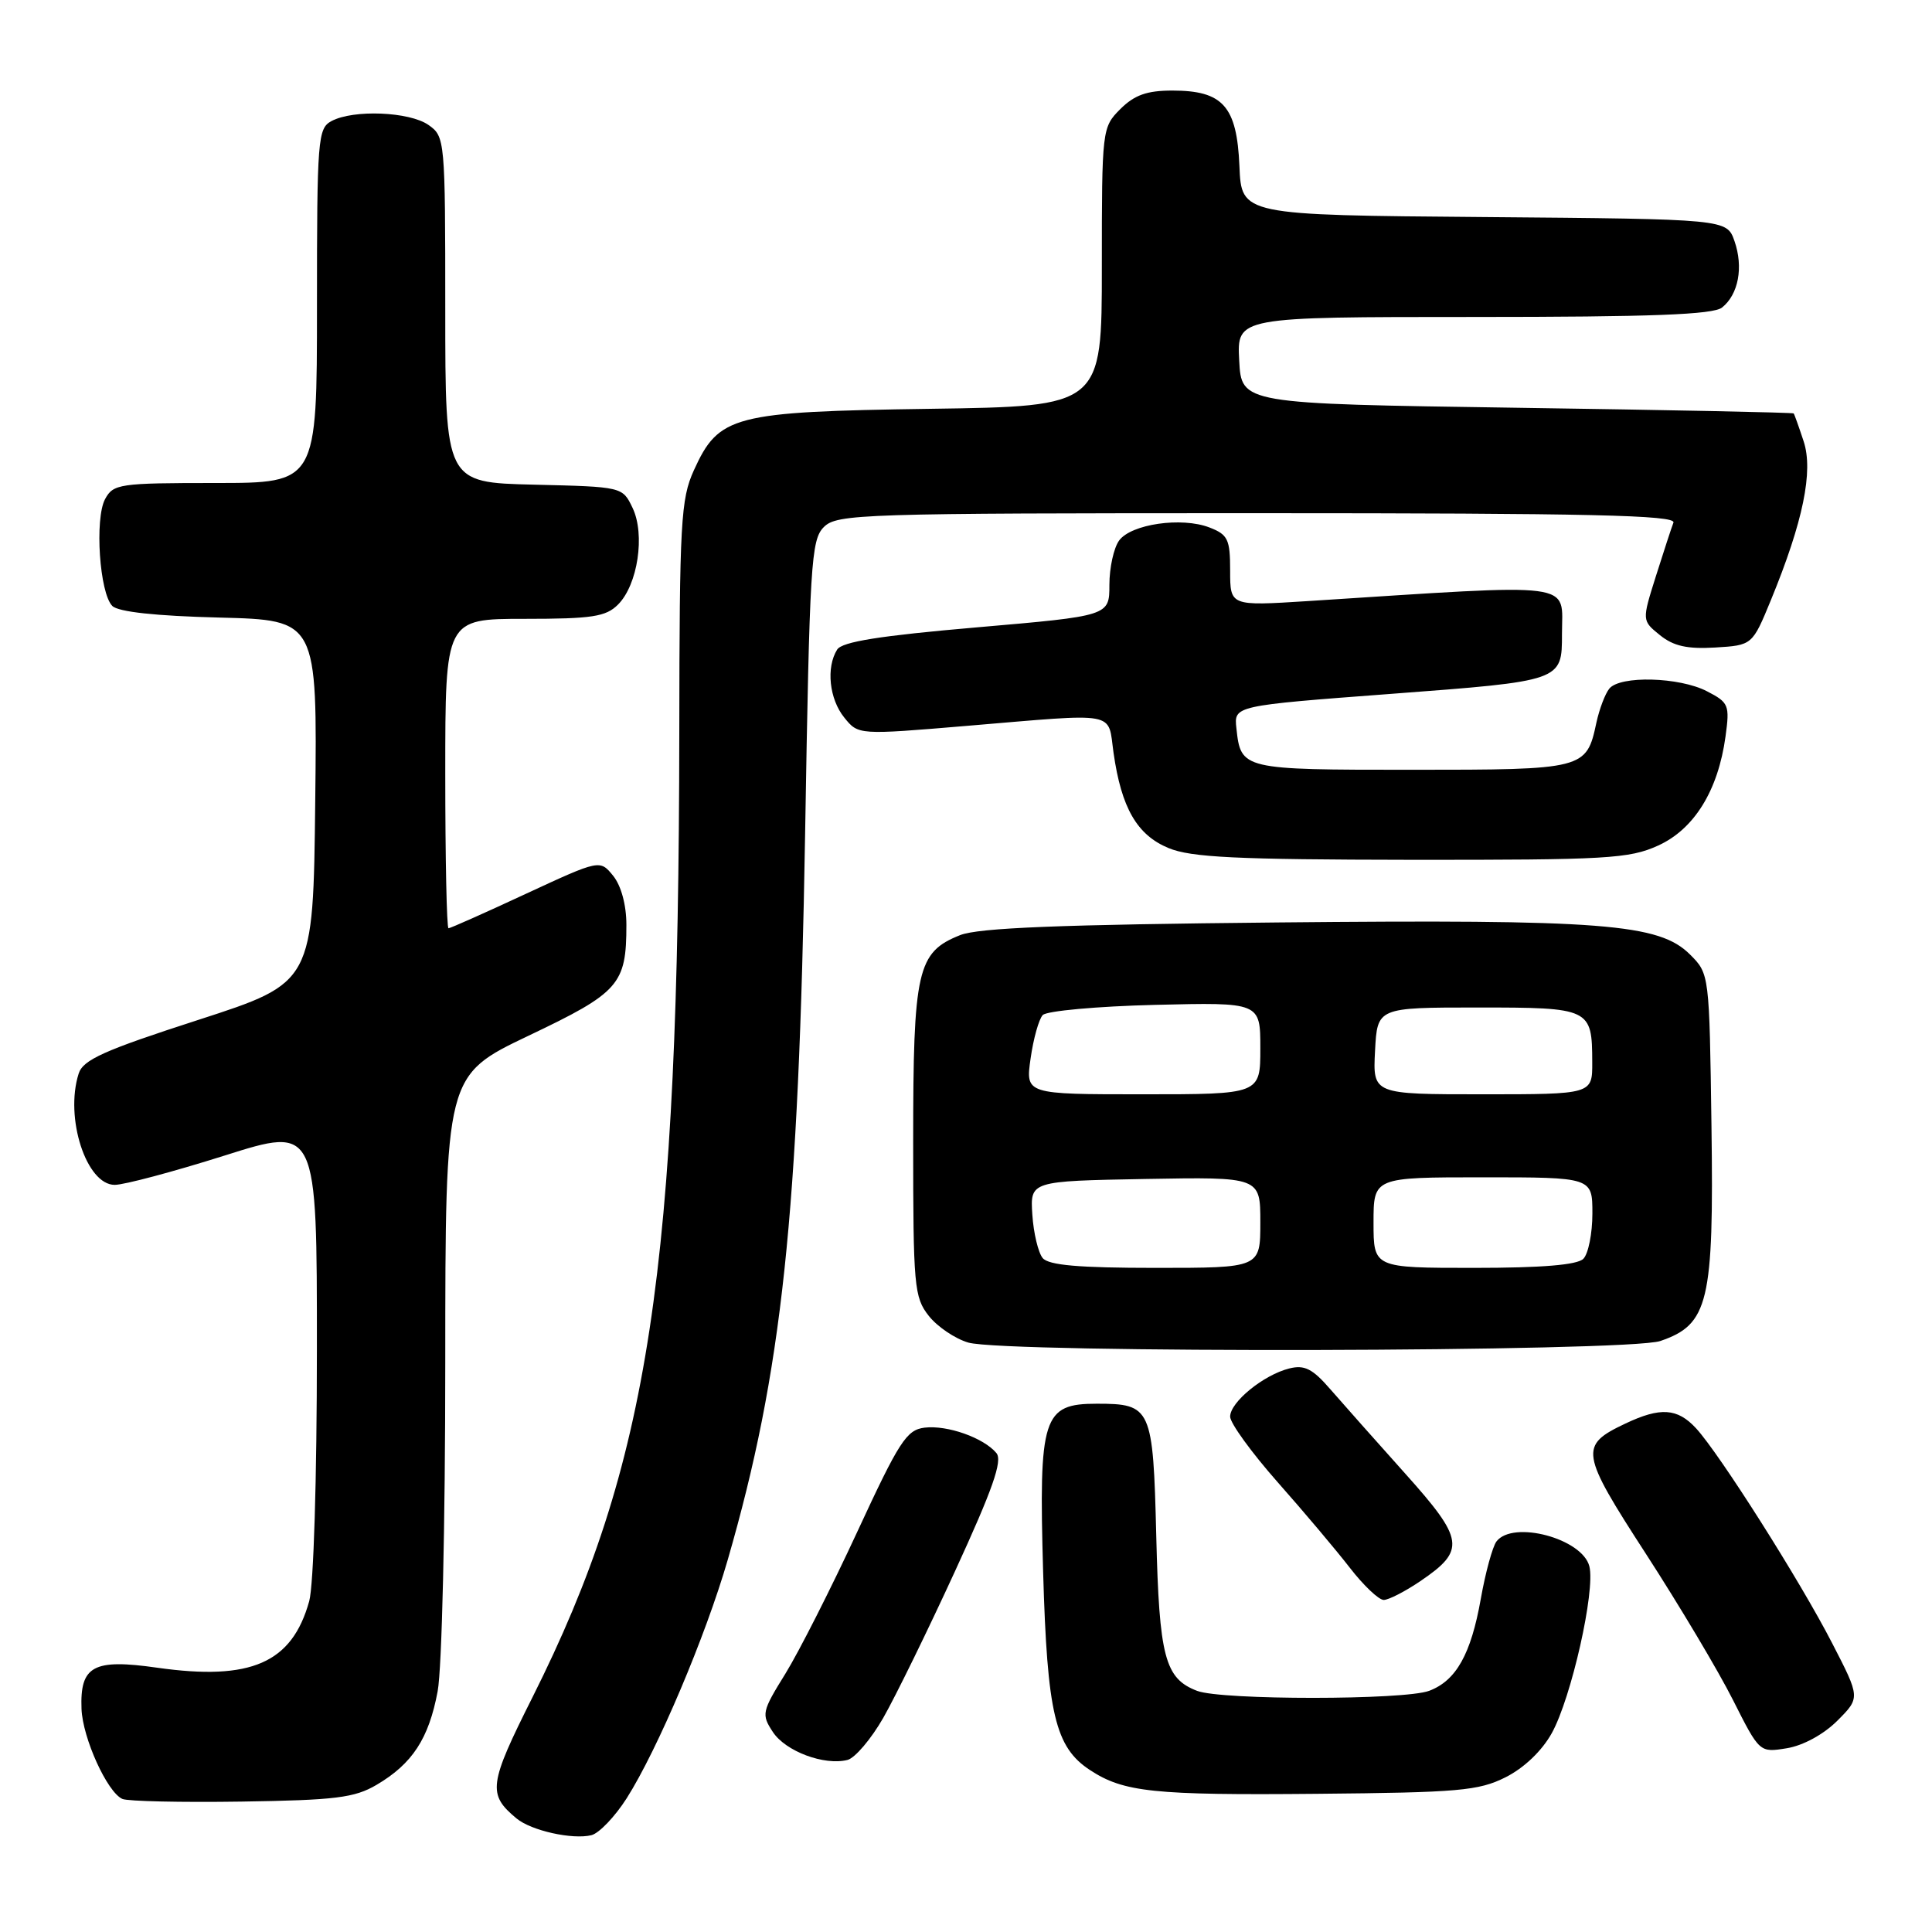 <?xml version="1.0" encoding="UTF-8" standalone="no"?>
<!DOCTYPE svg PUBLIC "-//W3C//DTD SVG 1.1//EN" "http://www.w3.org/Graphics/SVG/1.1/DTD/svg11.dtd" >
<svg xmlns="http://www.w3.org/2000/svg" xmlns:xlink="http://www.w3.org/1999/xlink" version="1.1" viewBox="0 0 256 256">
 <g >
 <path fill="currentColor"
d=" M 83.04 238.28 C 87.15 231.80 93.50 216.80 96.43 206.68 C 103.64 181.73 105.83 161.17 106.68 110.59 C 107.28 74.66 107.47 71.53 109.16 69.84 C 110.90 68.10 113.98 68.00 166.61 68.00 C 210.68 68.00 222.11 68.26 221.74 69.25 C 221.47 69.94 220.43 73.14 219.41 76.36 C 217.56 82.23 217.56 82.23 219.95 84.16 C 221.74 85.61 223.57 86.02 227.26 85.80 C 232.19 85.50 232.19 85.50 234.66 79.50 C 238.92 69.13 240.30 62.43 238.99 58.47 C 238.36 56.56 237.77 54.90 237.67 54.78 C 237.58 54.66 221.07 54.32 201.00 54.03 C 164.50 53.50 164.50 53.50 164.20 47.75 C 163.90 42.00 163.90 42.00 195.26 42.00 C 218.85 42.00 227.01 41.69 228.18 40.75 C 230.36 39.01 231.03 35.40 229.83 31.95 C 228.81 29.03 228.81 29.03 196.66 28.76 C 164.50 28.50 164.50 28.50 164.23 22.00 C 163.89 14.07 162.05 12.00 155.34 12.00 C 151.97 12.00 150.32 12.59 148.45 14.45 C 146.03 16.88 146.00 17.10 146.00 35.37 C 146.00 53.84 146.00 53.84 123.25 54.17 C 97.11 54.55 95.25 55.04 91.94 62.32 C 90.21 66.13 90.04 69.21 90.01 97.00 C 89.94 168.42 86.05 193.99 70.57 224.87 C 64.75 236.46 64.58 237.75 68.45 240.96 C 70.39 242.57 75.87 243.79 78.37 243.17 C 79.39 242.91 81.49 240.71 83.04 238.28 Z  M 49.90 236.50 C 54.64 233.71 56.82 230.37 57.99 224.11 C 58.56 221.09 59.00 202.02 59.00 180.61 C 59.01 142.50 59.01 142.50 70.03 137.24 C 82.07 131.51 83.00 130.45 83.00 122.55 C 83.00 119.91 82.31 117.37 81.25 116.05 C 79.49 113.89 79.49 113.89 69.67 118.44 C 64.28 120.95 59.67 123.00 59.43 123.00 C 59.19 123.00 59.00 113.78 59.00 102.50 C 59.00 82.00 59.00 82.00 69.50 82.00 C 78.47 82.00 80.28 81.72 81.89 80.11 C 84.51 77.49 85.51 70.83 83.82 67.30 C 82.48 64.50 82.48 64.50 70.74 64.22 C 59.00 63.94 59.00 63.94 59.00 41.02 C 59.00 18.48 58.96 18.09 56.78 16.56 C 54.25 14.79 46.83 14.49 43.93 16.04 C 42.11 17.01 42.00 18.36 42.00 40.54 C 42.00 64.00 42.00 64.00 28.54 64.00 C 15.79 64.00 15.01 64.12 13.92 66.14 C 12.53 68.76 13.19 78.59 14.88 80.29 C 15.67 81.08 20.63 81.62 29.06 81.83 C 42.04 82.16 42.04 82.16 41.77 106.19 C 41.50 130.21 41.50 130.21 26.31 135.13 C 13.75 139.19 11.00 140.42 10.42 142.27 C 8.56 148.12 11.44 157.00 15.20 157.00 C 16.46 157.00 23.01 155.25 29.75 153.12 C 42.00 149.24 42.00 149.24 41.99 178.87 C 41.99 195.91 41.56 210.06 40.97 212.17 C 38.69 220.36 33.26 222.74 20.83 220.98 C 12.36 219.77 10.59 220.73 10.80 226.43 C 10.95 230.31 14.21 237.49 16.22 238.37 C 16.93 238.68 24.02 238.84 32.00 238.72 C 44.45 238.53 46.98 238.22 49.90 236.50 Z  M 199.49 235.50 C 201.94 234.27 204.31 232.01 205.62 229.65 C 208.21 224.97 211.41 210.78 210.60 207.55 C 209.68 203.86 200.47 201.40 198.29 204.25 C 197.77 204.94 196.83 208.36 196.21 211.87 C 194.91 219.19 192.95 222.69 189.38 224.04 C 186.12 225.28 161.88 225.29 158.63 224.05 C 154.35 222.42 153.60 219.58 153.21 203.50 C 152.79 186.51 152.56 186.00 145.33 186.00 C 138.18 186.00 137.63 187.71 138.22 208.28 C 138.76 227.09 139.81 231.52 144.44 234.55 C 148.90 237.47 152.84 237.89 174.50 237.69 C 193.27 237.52 195.92 237.29 199.49 235.50 Z  M 117.04 227.62 C 118.65 224.80 122.93 216.06 126.55 208.18 C 131.54 197.33 132.87 193.55 132.03 192.54 C 130.35 190.52 125.53 188.81 122.52 189.17 C 120.12 189.46 119.15 190.97 113.58 203.00 C 110.14 210.43 105.86 218.87 104.07 221.77 C 100.95 226.80 100.87 227.16 102.41 229.50 C 104.09 232.06 109.22 233.98 112.30 233.20 C 113.30 232.94 115.43 230.43 117.04 227.62 Z  M 243.45 228.01 C 246.50 224.96 246.50 224.96 242.77 217.73 C 238.54 209.50 227.84 192.62 224.73 189.25 C 222.26 186.58 220.01 186.43 215.37 188.63 C 209.23 191.54 209.37 192.43 218.13 205.95 C 222.52 212.73 227.70 221.42 229.63 225.26 C 233.15 232.24 233.15 232.24 236.77 231.65 C 238.92 231.30 241.65 229.81 243.45 228.01 Z  M 188.20 209.51 C 194.24 205.41 194.04 204.01 186.19 195.25 C 182.37 190.99 177.92 185.97 176.29 184.10 C 173.92 181.36 172.85 180.82 170.83 181.33 C 167.43 182.18 163.00 185.79 163.00 187.71 C 163.00 188.57 165.83 192.47 169.29 196.39 C 172.75 200.30 177.06 205.41 178.87 207.75 C 180.68 210.09 182.70 212.00 183.35 212.00 C 184.00 212.00 186.18 210.88 188.20 209.51 Z  M 220.00 177.69 C 226.39 175.51 227.10 172.55 226.78 149.27 C 226.50 129.07 226.50 129.04 223.94 126.48 C 219.84 122.39 212.44 121.81 169.28 122.23 C 140.45 122.51 129.66 122.94 127.22 123.91 C 121.53 126.18 121.00 128.51 121.00 151.32 C 121.00 170.42 121.13 171.90 123.06 174.35 C 124.20 175.80 126.56 177.39 128.31 177.90 C 133.27 179.33 215.73 179.15 220.00 177.69 Z  M 219.69 112.05 C 224.49 109.88 227.66 104.75 228.64 97.59 C 229.21 93.42 229.08 93.09 226.17 91.59 C 222.51 89.70 214.66 89.49 213.24 91.25 C 212.68 91.94 211.92 93.97 211.53 95.76 C 210.21 101.94 209.96 102.00 187.05 102.00 C 164.56 102.00 164.42 101.97 163.83 96.50 C 163.50 93.51 163.50 93.51 184.33 91.94 C 207.03 90.23 206.97 90.25 206.97 84.00 C 206.97 77.00 209.49 77.32 173.25 79.65 C 163.00 80.30 163.00 80.30 163.00 75.63 C 163.00 71.45 162.71 70.84 160.25 69.89 C 156.57 68.47 149.88 69.44 148.29 71.62 C 147.58 72.59 147.00 75.23 147.00 77.50 C 147.00 81.61 147.00 81.61 129.42 83.13 C 116.58 84.24 111.59 85.03 110.93 86.07 C 109.44 88.43 109.88 92.63 111.87 95.08 C 113.73 97.39 113.73 97.39 128.12 96.18 C 148.40 94.48 146.76 94.18 147.55 99.75 C 148.59 107.06 150.66 110.64 154.83 112.37 C 157.82 113.61 163.79 113.90 187.00 113.93 C 212.92 113.95 215.88 113.78 219.69 112.05 Z  M 138.16 166.70 C 137.57 165.98 136.95 163.39 136.79 160.95 C 136.50 156.50 136.50 156.50 151.75 156.22 C 167.00 155.95 167.00 155.95 167.00 161.97 C 167.00 168.00 167.00 168.00 153.12 168.00 C 142.93 168.00 138.96 167.65 138.16 166.70 Z  M 182.00 162.00 C 182.00 156.00 182.00 156.00 196.50 156.00 C 211.00 156.00 211.00 156.00 211.00 160.80 C 211.00 163.44 210.46 166.14 209.80 166.80 C 208.99 167.61 204.31 168.00 195.30 168.00 C 182.00 168.00 182.00 168.00 182.00 162.00 Z  M 136.56 140.25 C 136.93 137.64 137.65 135.05 138.17 134.50 C 138.68 133.95 145.38 133.34 153.05 133.15 C 167.00 132.81 167.00 132.81 167.00 138.90 C 167.00 145.00 167.00 145.00 151.44 145.00 C 135.88 145.00 135.88 145.00 136.56 140.25 Z  M 182.20 139.25 C 182.50 133.50 182.50 133.50 195.79 133.50 C 210.75 133.50 210.96 133.60 210.98 140.75 C 211.00 145.00 211.00 145.00 196.45 145.00 C 181.90 145.00 181.90 145.00 182.20 139.25 Z "/>
</g>
</svg>
